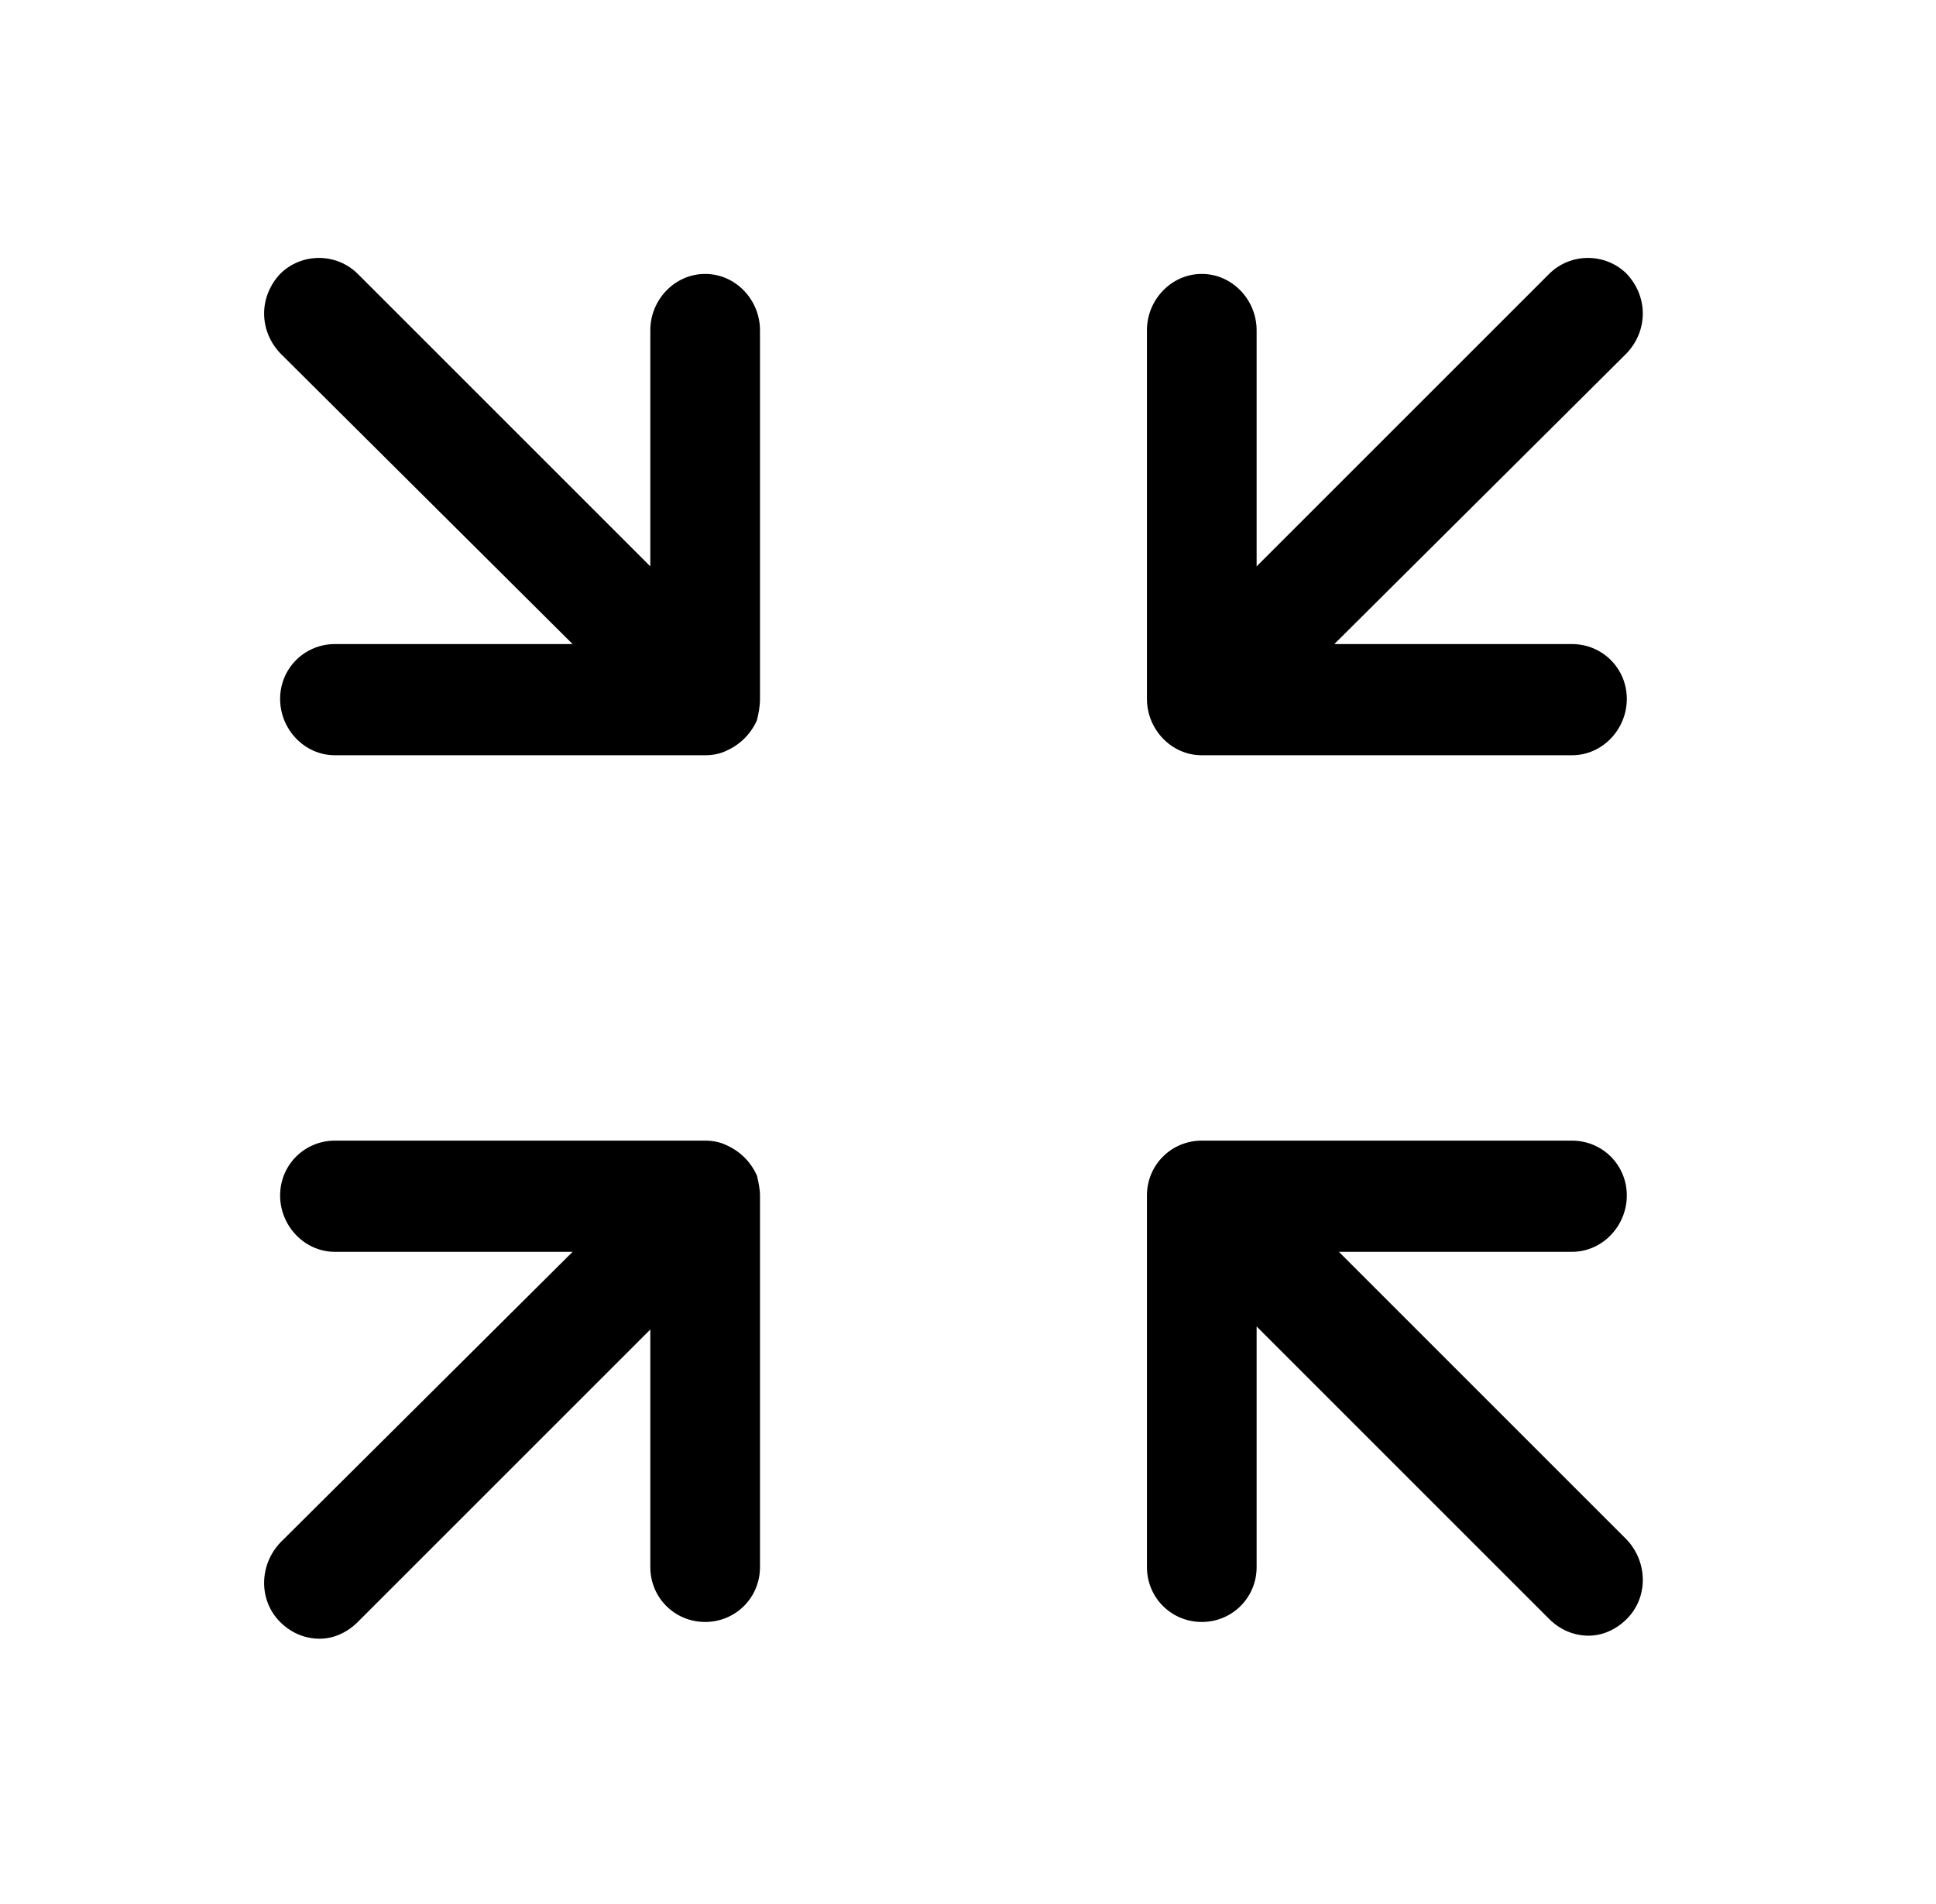 <svg width="61" height="60" viewBox="0 0 61 60" xmlns="http://www.w3.org/2000/svg">
<path d="M22.218 8.632C21.258 8.632 20.49 9.448 20.49 10.408V17.848L11.274 8.632C10.602 7.96 9.498 7.96 8.826 8.632C8.154 9.352 8.154 10.408 8.826 11.128L18.042 20.296H10.554C9.594 20.296 8.826 21.064 8.826 22.024C8.826 22.984 9.594 23.8 10.554 23.8H22.218C22.458 23.8 22.698 23.752 22.89 23.656C23.322 23.464 23.658 23.128 23.85 22.696C23.898 22.504 23.946 22.264 23.946 22.024V10.408C23.946 9.448 23.178 8.632 22.218 8.632ZM37.866 23.8H49.53C50.49 23.8 51.258 22.984 51.258 22.024C51.258 21.064 50.49 20.296 49.53 20.296H42.042L51.258 11.128C51.93 10.408 51.93 9.352 51.258 8.632C50.586 7.96 49.482 7.96 48.81 8.632L39.594 17.848V10.408C39.594 9.448 38.826 8.632 37.866 8.632C36.906 8.632 36.138 9.448 36.138 10.408V22.024C36.138 22.984 36.906 23.8 37.866 23.8ZM22.89 36.088C22.698 35.992 22.458 35.944 22.218 35.944H10.554C9.594 35.944 8.826 36.712 8.826 37.672C8.826 38.632 9.594 39.448 10.554 39.448H18.042L8.826 48.616C8.154 49.336 8.154 50.44 8.826 51.112C9.162 51.448 9.594 51.64 10.074 51.64C10.506 51.64 10.938 51.448 11.274 51.112L20.49 41.896V49.384C20.49 50.344 21.258 51.112 22.218 51.112C23.178 51.112 23.946 50.344 23.946 49.384V37.672C23.946 37.48 23.898 37.24 23.85 37.048C23.658 36.616 23.322 36.28 22.89 36.088ZM42.186 39.448H49.53C50.49 39.448 51.258 38.632 51.258 37.672C51.258 36.712 50.49 35.944 49.53 35.944H37.866C36.906 35.944 36.138 36.712 36.138 37.672V49.384C36.138 50.344 36.906 51.112 37.866 51.112C38.826 51.112 39.594 50.344 39.594 49.384V41.8L48.81 51.016C49.146 51.352 49.578 51.544 50.058 51.544C50.49 51.544 50.922 51.352 51.258 51.016C51.93 50.344 51.93 49.24 51.258 48.52L42.186 39.448Z"/>
</svg>
